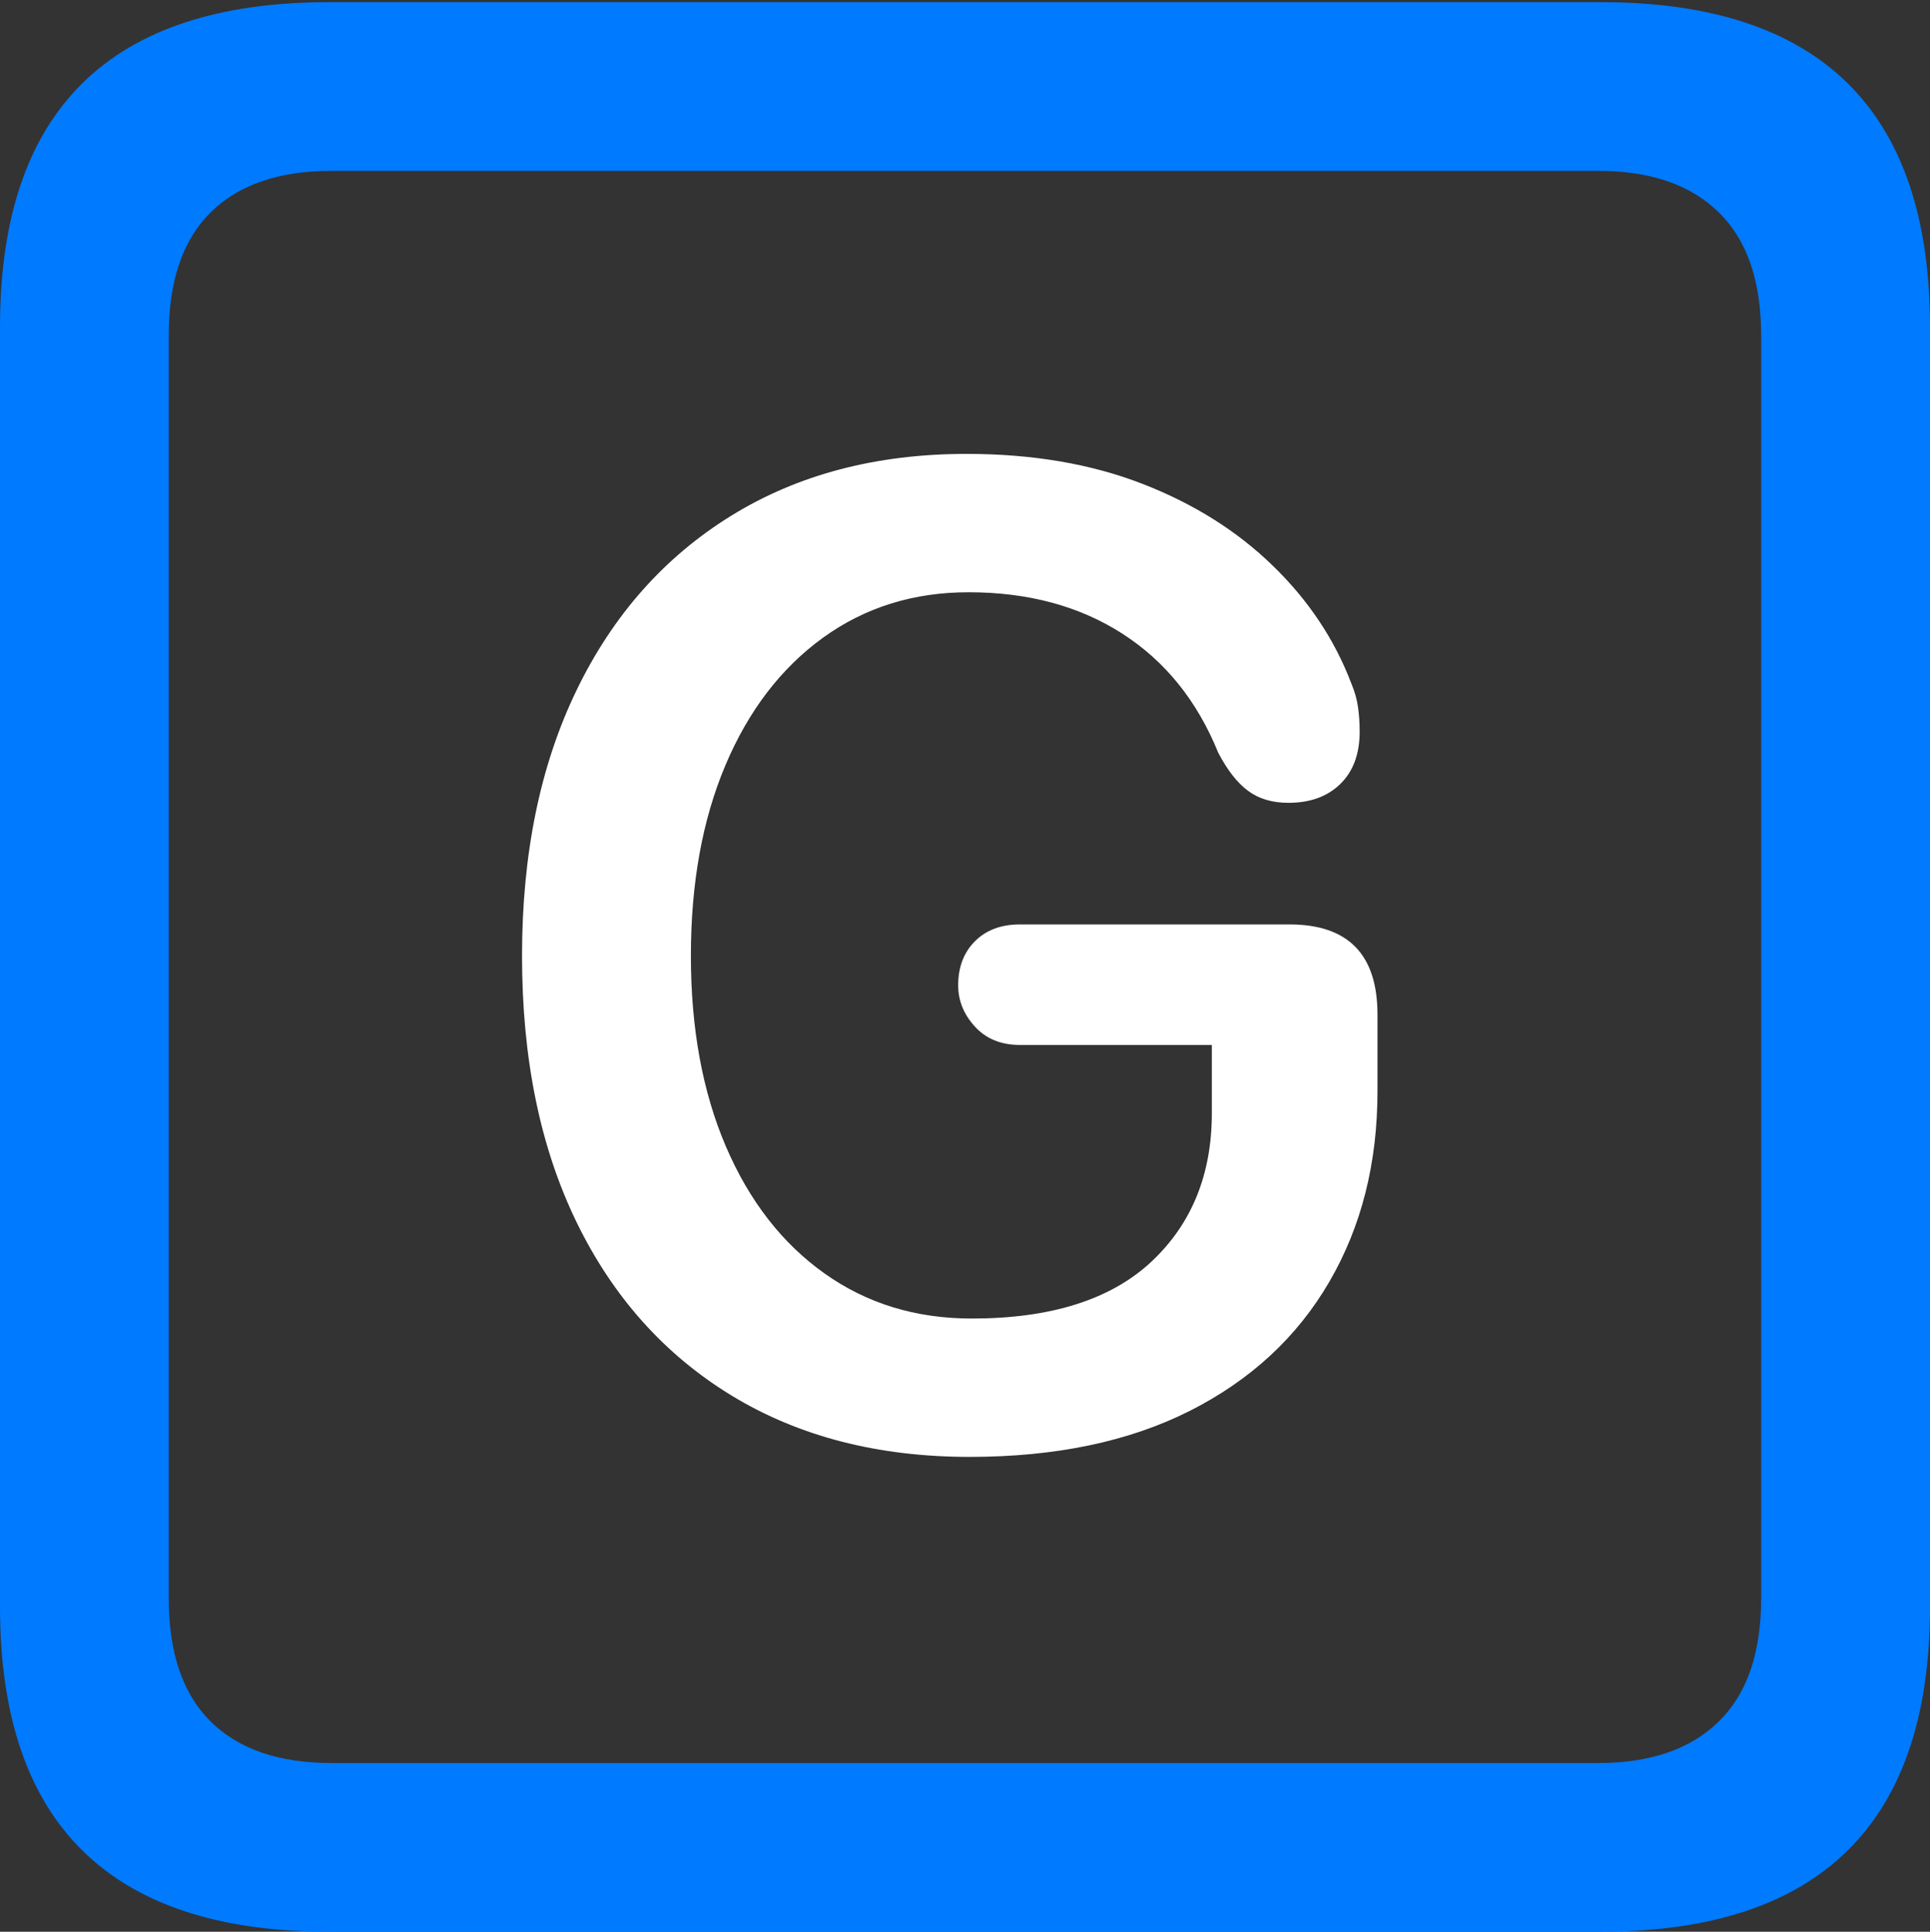<?xml version="1.0" encoding="UTF-8"?>
<!--Generator: Apple Native CoreSVG 175.5-->
<!DOCTYPE svg
PUBLIC "-//W3C//DTD SVG 1.1//EN"
       "http://www.w3.org/Graphics/SVG/1.1/DTD/svg11.dtd">
<svg version="1.1" xmlns="http://www.w3.org/2000/svg" xmlns:xlink="http://www.w3.org/1999/xlink" width="17.979" height="17.998">
 <rect width="100%" height="100%" fill="#333333" stroke="none"/>
 <g>
  <rect height="17.998" opacity="0" width="17.979" x="0" y="0"/>
  <path d="M3.066 17.998L14.912 17.998Q16.445 17.998 17.212 17.241Q17.979 16.484 17.979 14.971L17.979 3.047Q17.979 1.533 17.212 0.776Q16.445 0.02 14.912 0.02L3.066 0.02Q1.533 0.02 0.767 0.776Q0 1.533 0 3.047L0 14.971Q0 16.484 0.767 17.241Q1.533 17.998 3.066 17.998ZM3.086 16.426Q2.354 16.426 1.963 16.04Q1.572 15.654 1.572 14.893L1.572 3.125Q1.572 2.363 1.963 1.978Q2.354 1.592 3.086 1.592L14.893 1.592Q15.615 1.592 16.011 1.978Q16.406 2.363 16.406 3.125L16.406 14.893Q16.406 15.654 16.011 16.04Q15.615 16.426 14.893 16.426Z" fill="#007aff"/>
  <path d="M9.033 13.574Q10.234 13.574 11.084 13.145Q11.934 12.715 12.383 11.943Q12.832 11.172 12.832 10.166L12.832 9.453Q12.832 8.613 12.012 8.613L9.502 8.613Q9.238 8.613 9.082 8.77Q8.926 8.926 8.926 9.18Q8.926 9.395 9.082 9.565Q9.238 9.736 9.502 9.736L11.289 9.736L11.289 10.371Q11.289 11.23 10.723 11.758Q10.156 12.285 9.053 12.285Q8.271 12.285 7.681 11.865Q7.09 11.445 6.763 10.684Q6.436 9.922 6.436 8.906Q6.436 7.891 6.758 7.129Q7.08 6.367 7.666 5.942Q8.252 5.518 9.023 5.518Q9.854 5.518 10.454 5.903Q11.055 6.289 11.348 7.012Q11.475 7.256 11.626 7.368Q11.777 7.48 12.002 7.48Q12.305 7.48 12.485 7.305Q12.666 7.129 12.666 6.816Q12.666 6.699 12.651 6.592Q12.637 6.484 12.588 6.367Q12.354 5.752 11.855 5.269Q11.357 4.785 10.64 4.507Q9.922 4.229 9.004 4.229Q7.744 4.229 6.812 4.805Q5.879 5.381 5.371 6.431Q4.863 7.48 4.863 8.906Q4.863 10.342 5.371 11.387Q5.879 12.432 6.816 13.003Q7.754 13.574 9.033 13.574Z" fill="#ffffff"/>
 </g>
</svg>
